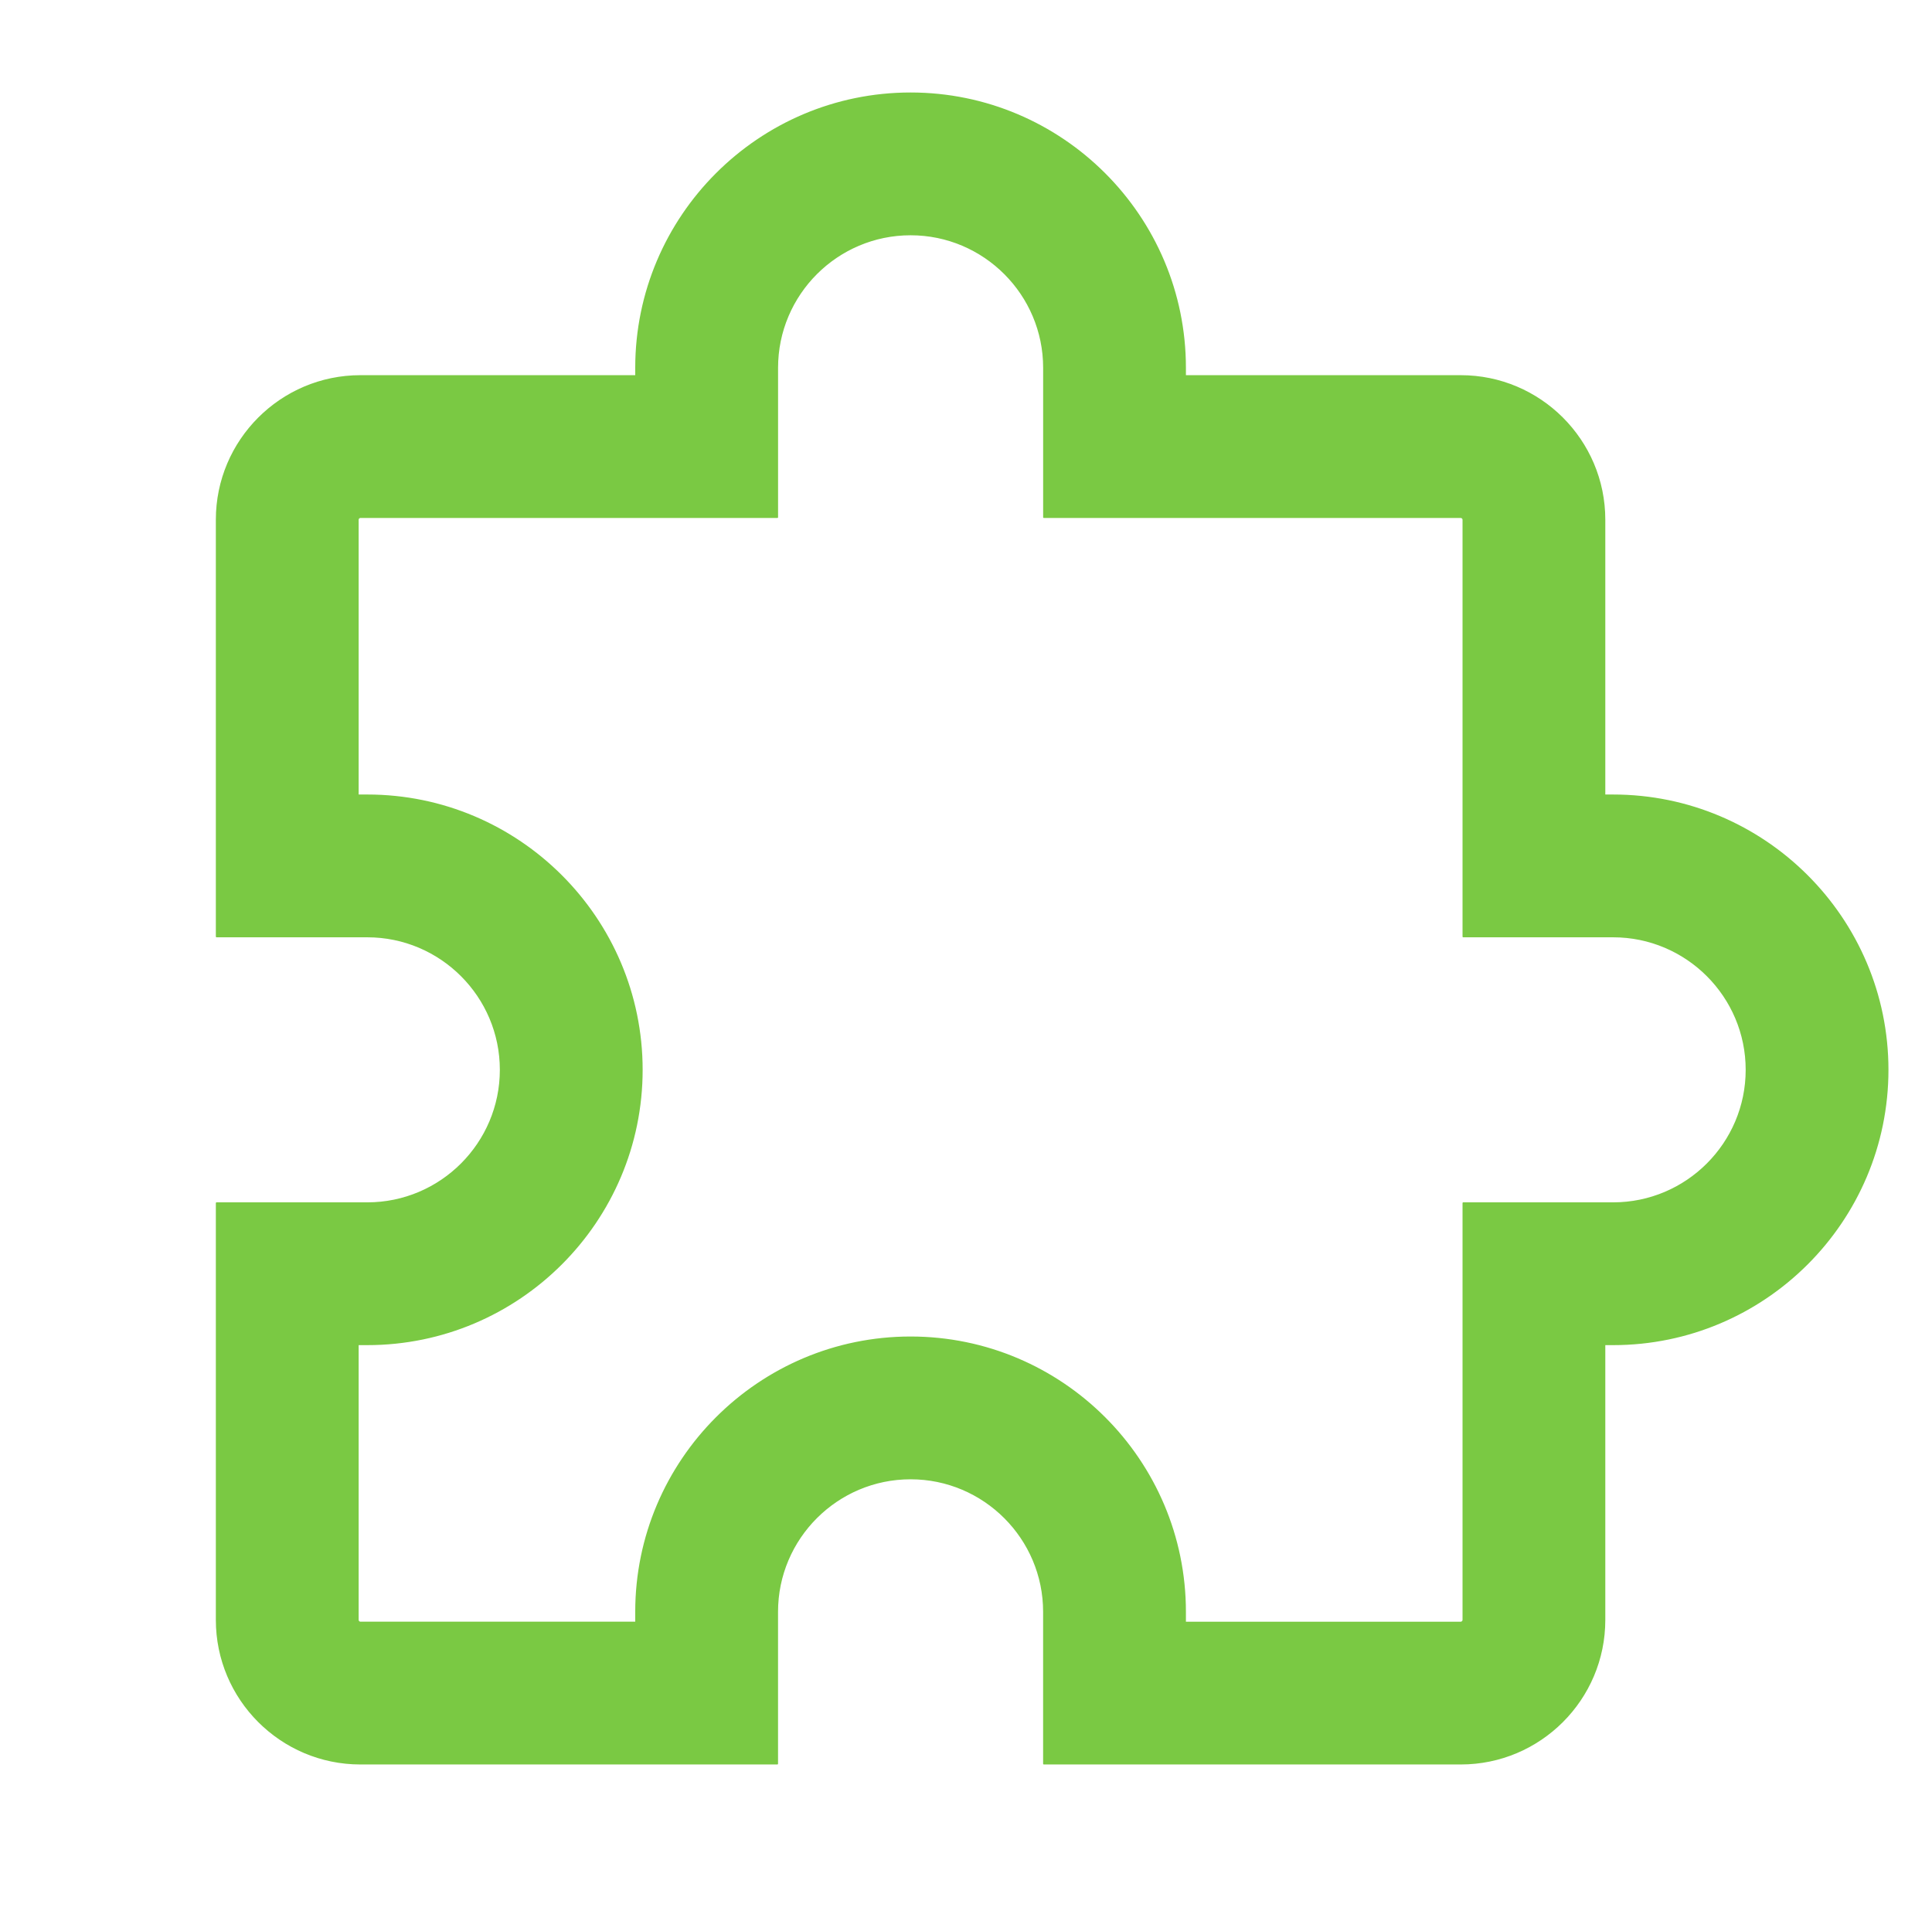 <?xml version="1.0" encoding="UTF-8"?>
<svg id="Layer_1" data-name="Layer 1" xmlns="http://www.w3.org/2000/svg" viewBox="0 0 683.22 682.98">
  <defs>
    <style>
      .cls-1 {
        fill: #7ac943;
        stroke: #7ac943;
        stroke-linecap: round;
        stroke-linejoin: round;
        stroke-width: .5px;
      }
    </style>
  </defs>
  <path class="cls-1" d="M516.57,623.8h-147.44v-53.74c0-25.98-21.14-47.12-47.12-47.12s-47.12,21.14-47.12,47.12v53.74H127.45c-28.05,0-50.87-22.82-50.87-50.87v-147.44h53.31c25.98,0,47.12-21.14,47.12-47.12s-21.14-47.12-47.12-47.12h-53.31v-147.44c0-28.05,22.82-50.87,50.87-50.87h97.44v-2.86c0-53.55,43.57-97.12,97.12-97.12s97.12,43.57,97.12,97.12v2.86h97.44c28.05,0,50.87,22.82,50.87,50.87v97.44h3.01c53.55,0,97.12,43.57,97.12,97.12s-43.57,97.12-97.12,97.12h-3.01v97.44c0,28.05-22.82,50.87-50.87,50.87ZM419.14,573.8h97.44c.46,0,.87-.42.87-.87v-147.44h53.01c25.98,0,47.12-21.14,47.12-47.12s-21.14-47.12-47.12-47.12h-53.01v-147.44c0-.46-.42-.87-.87-.87h-147.44v-52.86c0-25.98-21.14-47.12-47.12-47.12s-47.12,21.14-47.12,47.12v52.86H127.45c-.46,0-.87.42-.87.87v97.44h3.31c53.55,0,97.12,43.57,97.12,97.12s-43.57,97.12-97.12,97.12h-3.31v97.44c0,.46.42.87.87.87h97.44v-3.74c0-53.55,43.57-97.12,97.12-97.12s97.12,43.57,97.12,97.12v3.74Z"/>
</svg>